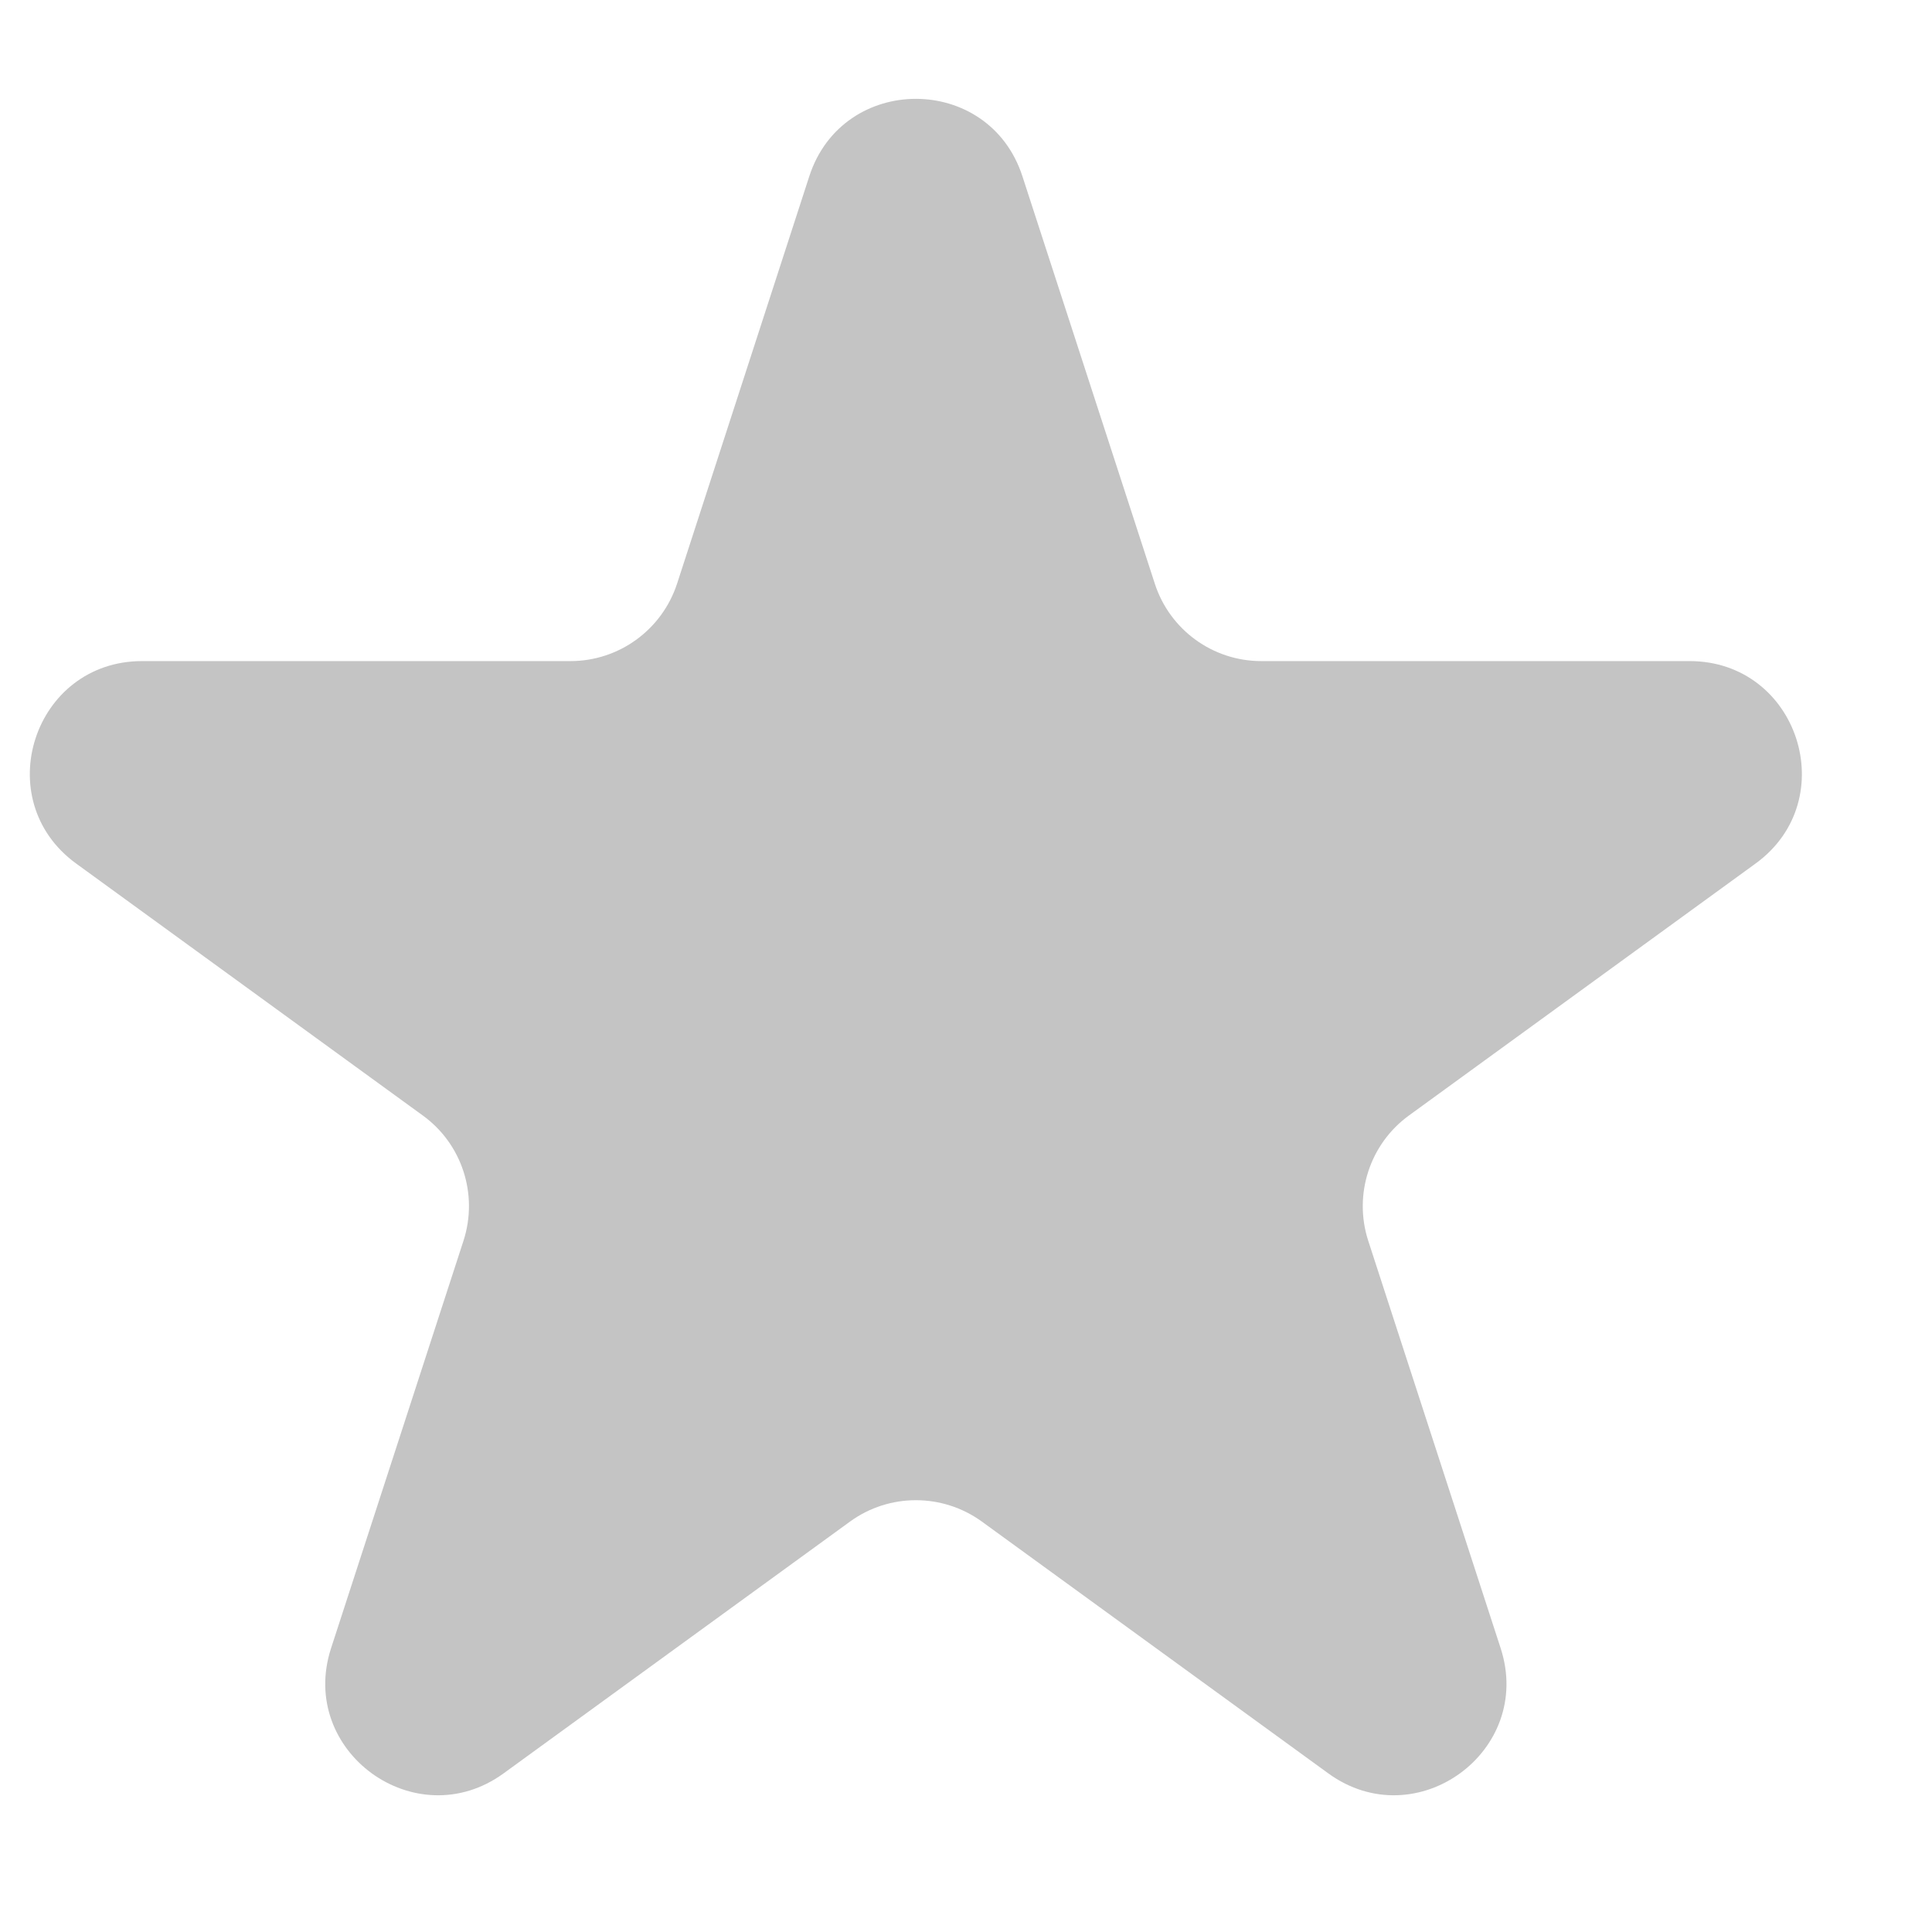 <svg width="11" height="11" viewBox="0 0 11 11" fill="none" xmlns="http://www.w3.org/2000/svg">
<path d="M4.608 1.003C4.799 0.416 5.63 0.416 5.821 1.003L6.575 3.323C6.66 3.586 6.905 3.764 7.181 3.764H9.62C10.238 3.764 10.495 4.554 9.995 4.917L8.022 6.351C7.799 6.513 7.705 6.801 7.79 7.064L8.544 9.384C8.735 9.971 8.063 10.46 7.563 10.097L5.59 8.663C5.366 8.501 5.063 8.501 4.84 8.663L2.867 10.097C2.367 10.46 1.694 9.971 1.885 9.384L2.639 7.064C2.724 6.801 2.631 6.513 2.407 6.351L0.434 4.917C-0.066 4.554 0.191 3.764 0.809 3.764H3.248C3.524 3.764 3.769 3.586 3.855 3.323L4.608 1.003Z" fill="#C4C4C4"/>
</svg>
